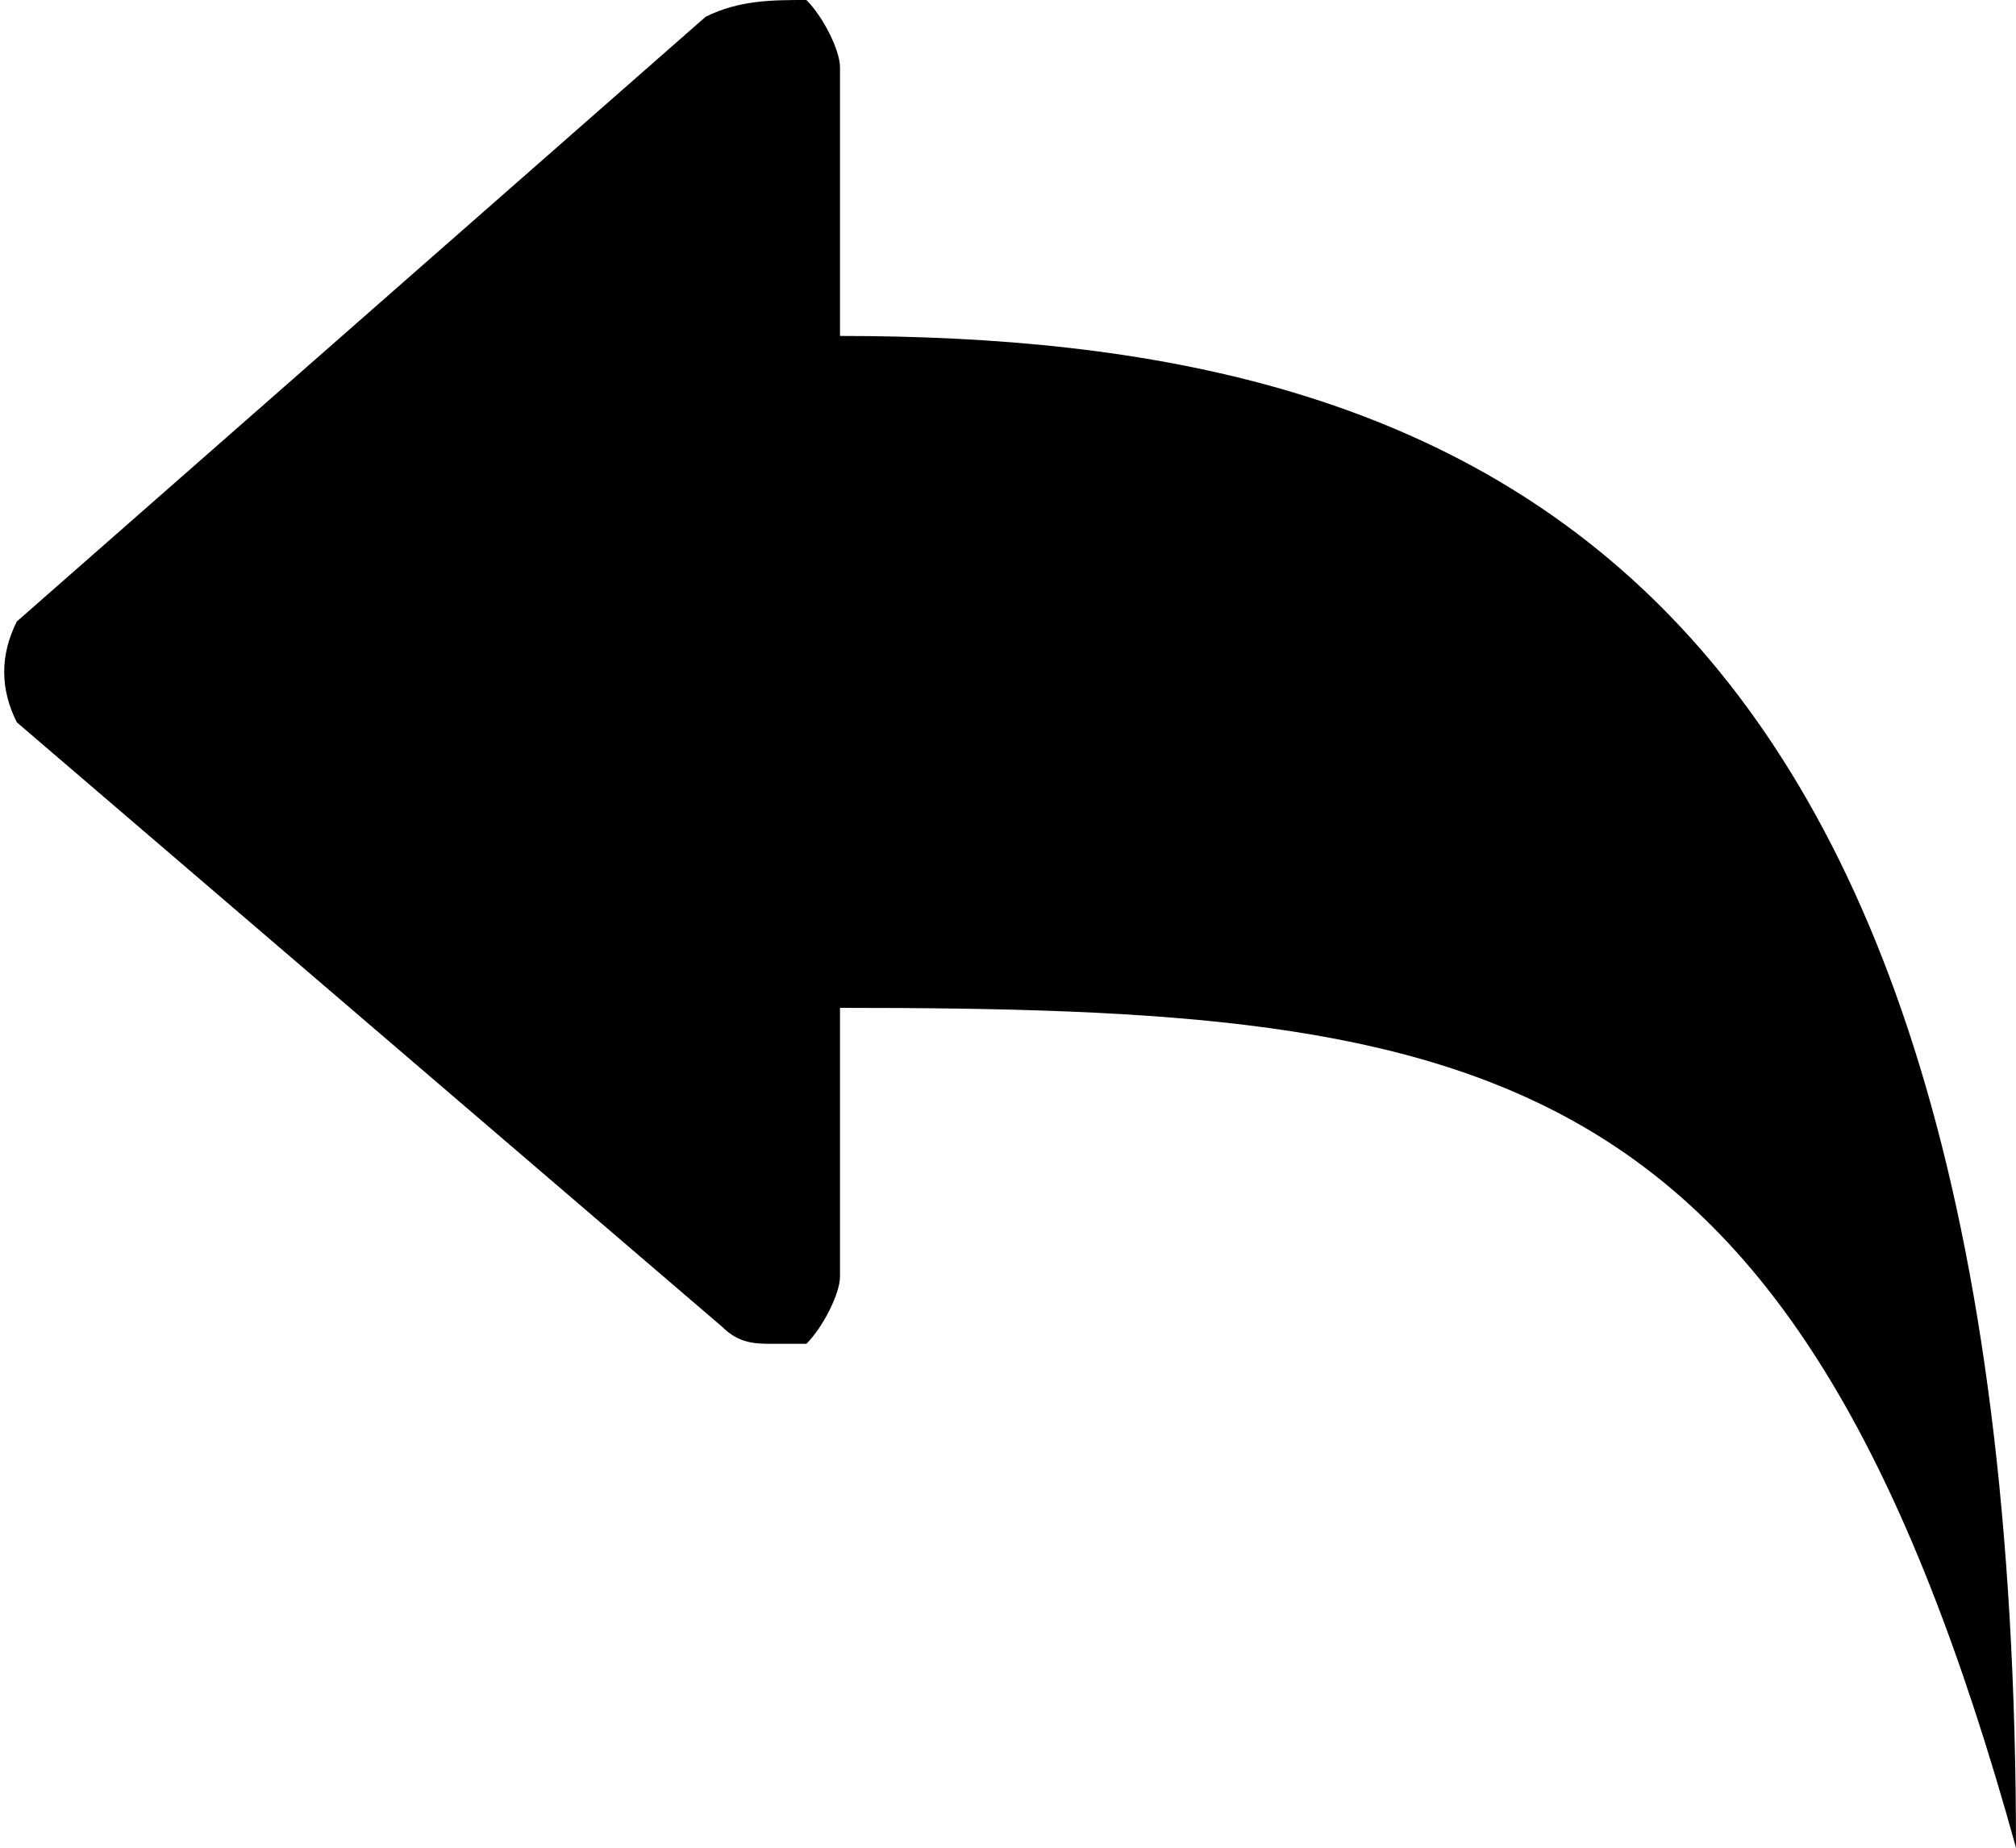 <?xml version="1.0" encoding="utf-8"?>
<!-- Generator: Adobe Illustrator 19.1.1, SVG Export Plug-In . SVG Version: 6.00 Build 0)  -->
<svg version="1.1" id="Windows_x5F_8" xmlns="http://www.w3.org/2000/svg" xmlns:xlink="http://www.w3.org/1999/xlink" x="0px"
	 y="0px" viewBox="0 0 12 11" enable-background="new 0 0 12 11" xml:space="preserve">
<path d="M5,0.4V2c3.7,0,7,1.3,7,9c-1.3-4.7-3.1-5-7-5v1.6C5,7.7,4.9,7.9,4.8,8C4.7,8,4.6,8,4.6,8C4.5,8,4.4,8,4.3,7.9L0.1,4.3
	C0,4.1,0,3.9,0.1,3.7l4.1-3.6C4.4,0,4.6,0,4.8,0C4.9,0.1,5,0.3,5,0.4z"/>
</svg>
